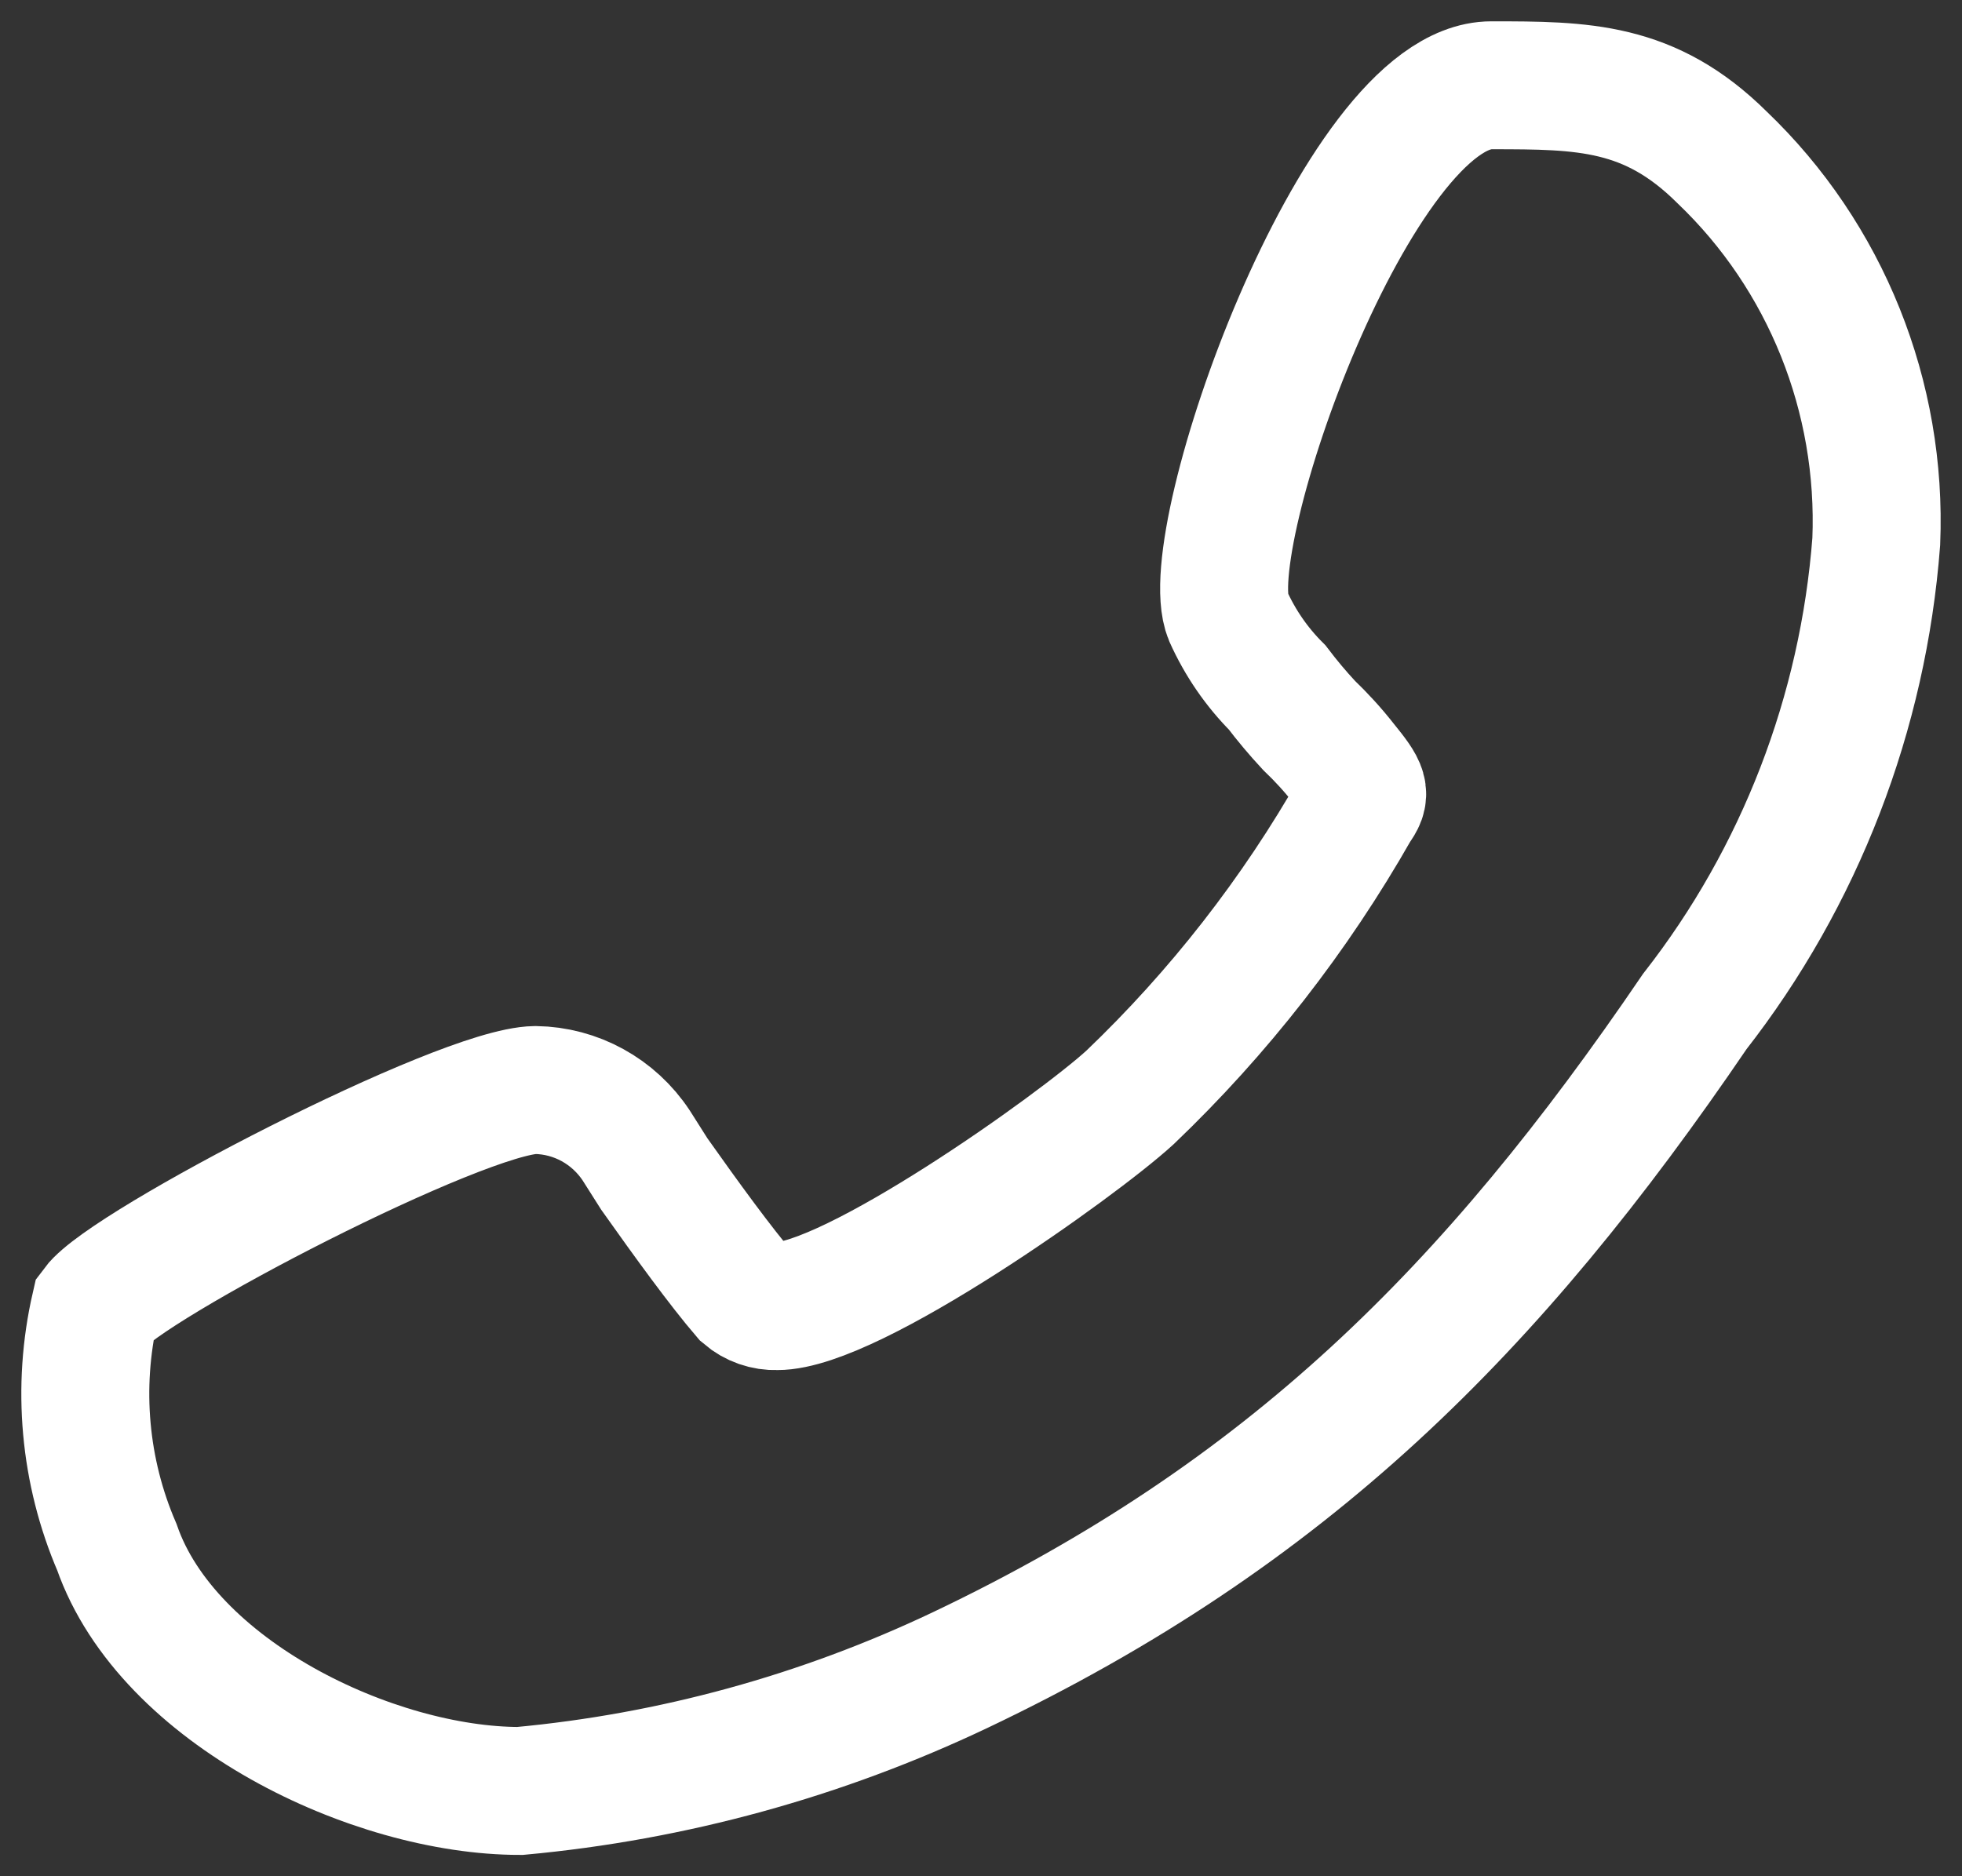 <?xml version="1.0" encoding="UTF-8"?>
<svg width="23px" height="22px" viewBox="0 0 23 22" version="1.1" xmlns="http://www.w3.org/2000/svg" xmlns:xlink="http://www.w3.org/1999/xlink">
    <rect x="0" y="0" width="23" height="22" fill="#333333" stroke="none"/>
    <!-- Generator: Sketch 53 (72520) - https://sketchapp.com -->
    <title>Group 3 Copy 5</title>
    <desc>Created with Sketch.</desc>
    <g id="Page-1" stroke="none" stroke-width="1" fill="none" fill-rule="evenodd">
        <g id="Team" transform="translate(-383, -3665)" stroke="white" stroke-width="1.5">
            <g id="Group-3-Copy-5" transform="translate(394.5, 3676) scale(-1, 1) translate(-394.5, -3676) translate(384, 3666)">
                <path d="M15.724,11.781 C15.249,11.788 14.807,12.03 14.542,12.431 L14.329,12.767 C13.946,13.308 13.553,13.849 13.265,14.185 C13.161,14.274 13.028,14.32 12.893,14.315 C12.022,14.319 9.378,12.44 8.753,11.868 C7.711,10.872 6.818,9.727 6.103,8.468 C5.986,8.305 5.997,8.262 6.252,7.948 C6.376,7.79 6.512,7.642 6.656,7.504 C6.788,7.362 6.912,7.214 7.029,7.06 C7.269,6.82 7.463,6.537 7.603,6.226 C7.973,5.331 6.091,0 4.517,0 C3.442,0 2.66,0.005 1.814,0.844 C0.596,2.007 -0.064,3.651 0.005,5.349 C0.158,7.361 0.899,9.281 2.133,10.861 C4.511,14.358 6.907,16.756 10.743,18.582 C12.37,19.355 14.116,19.835 15.905,20 C17.626,20 20.036,18.847 20.63,17.141 C21.011,16.256 21.101,15.268 20.885,14.326 C20.516,13.83 16.591,11.794 15.724,11.781 Z" id="Fill-1"></path>
            </g>
        </g>
    </g>
</svg>
